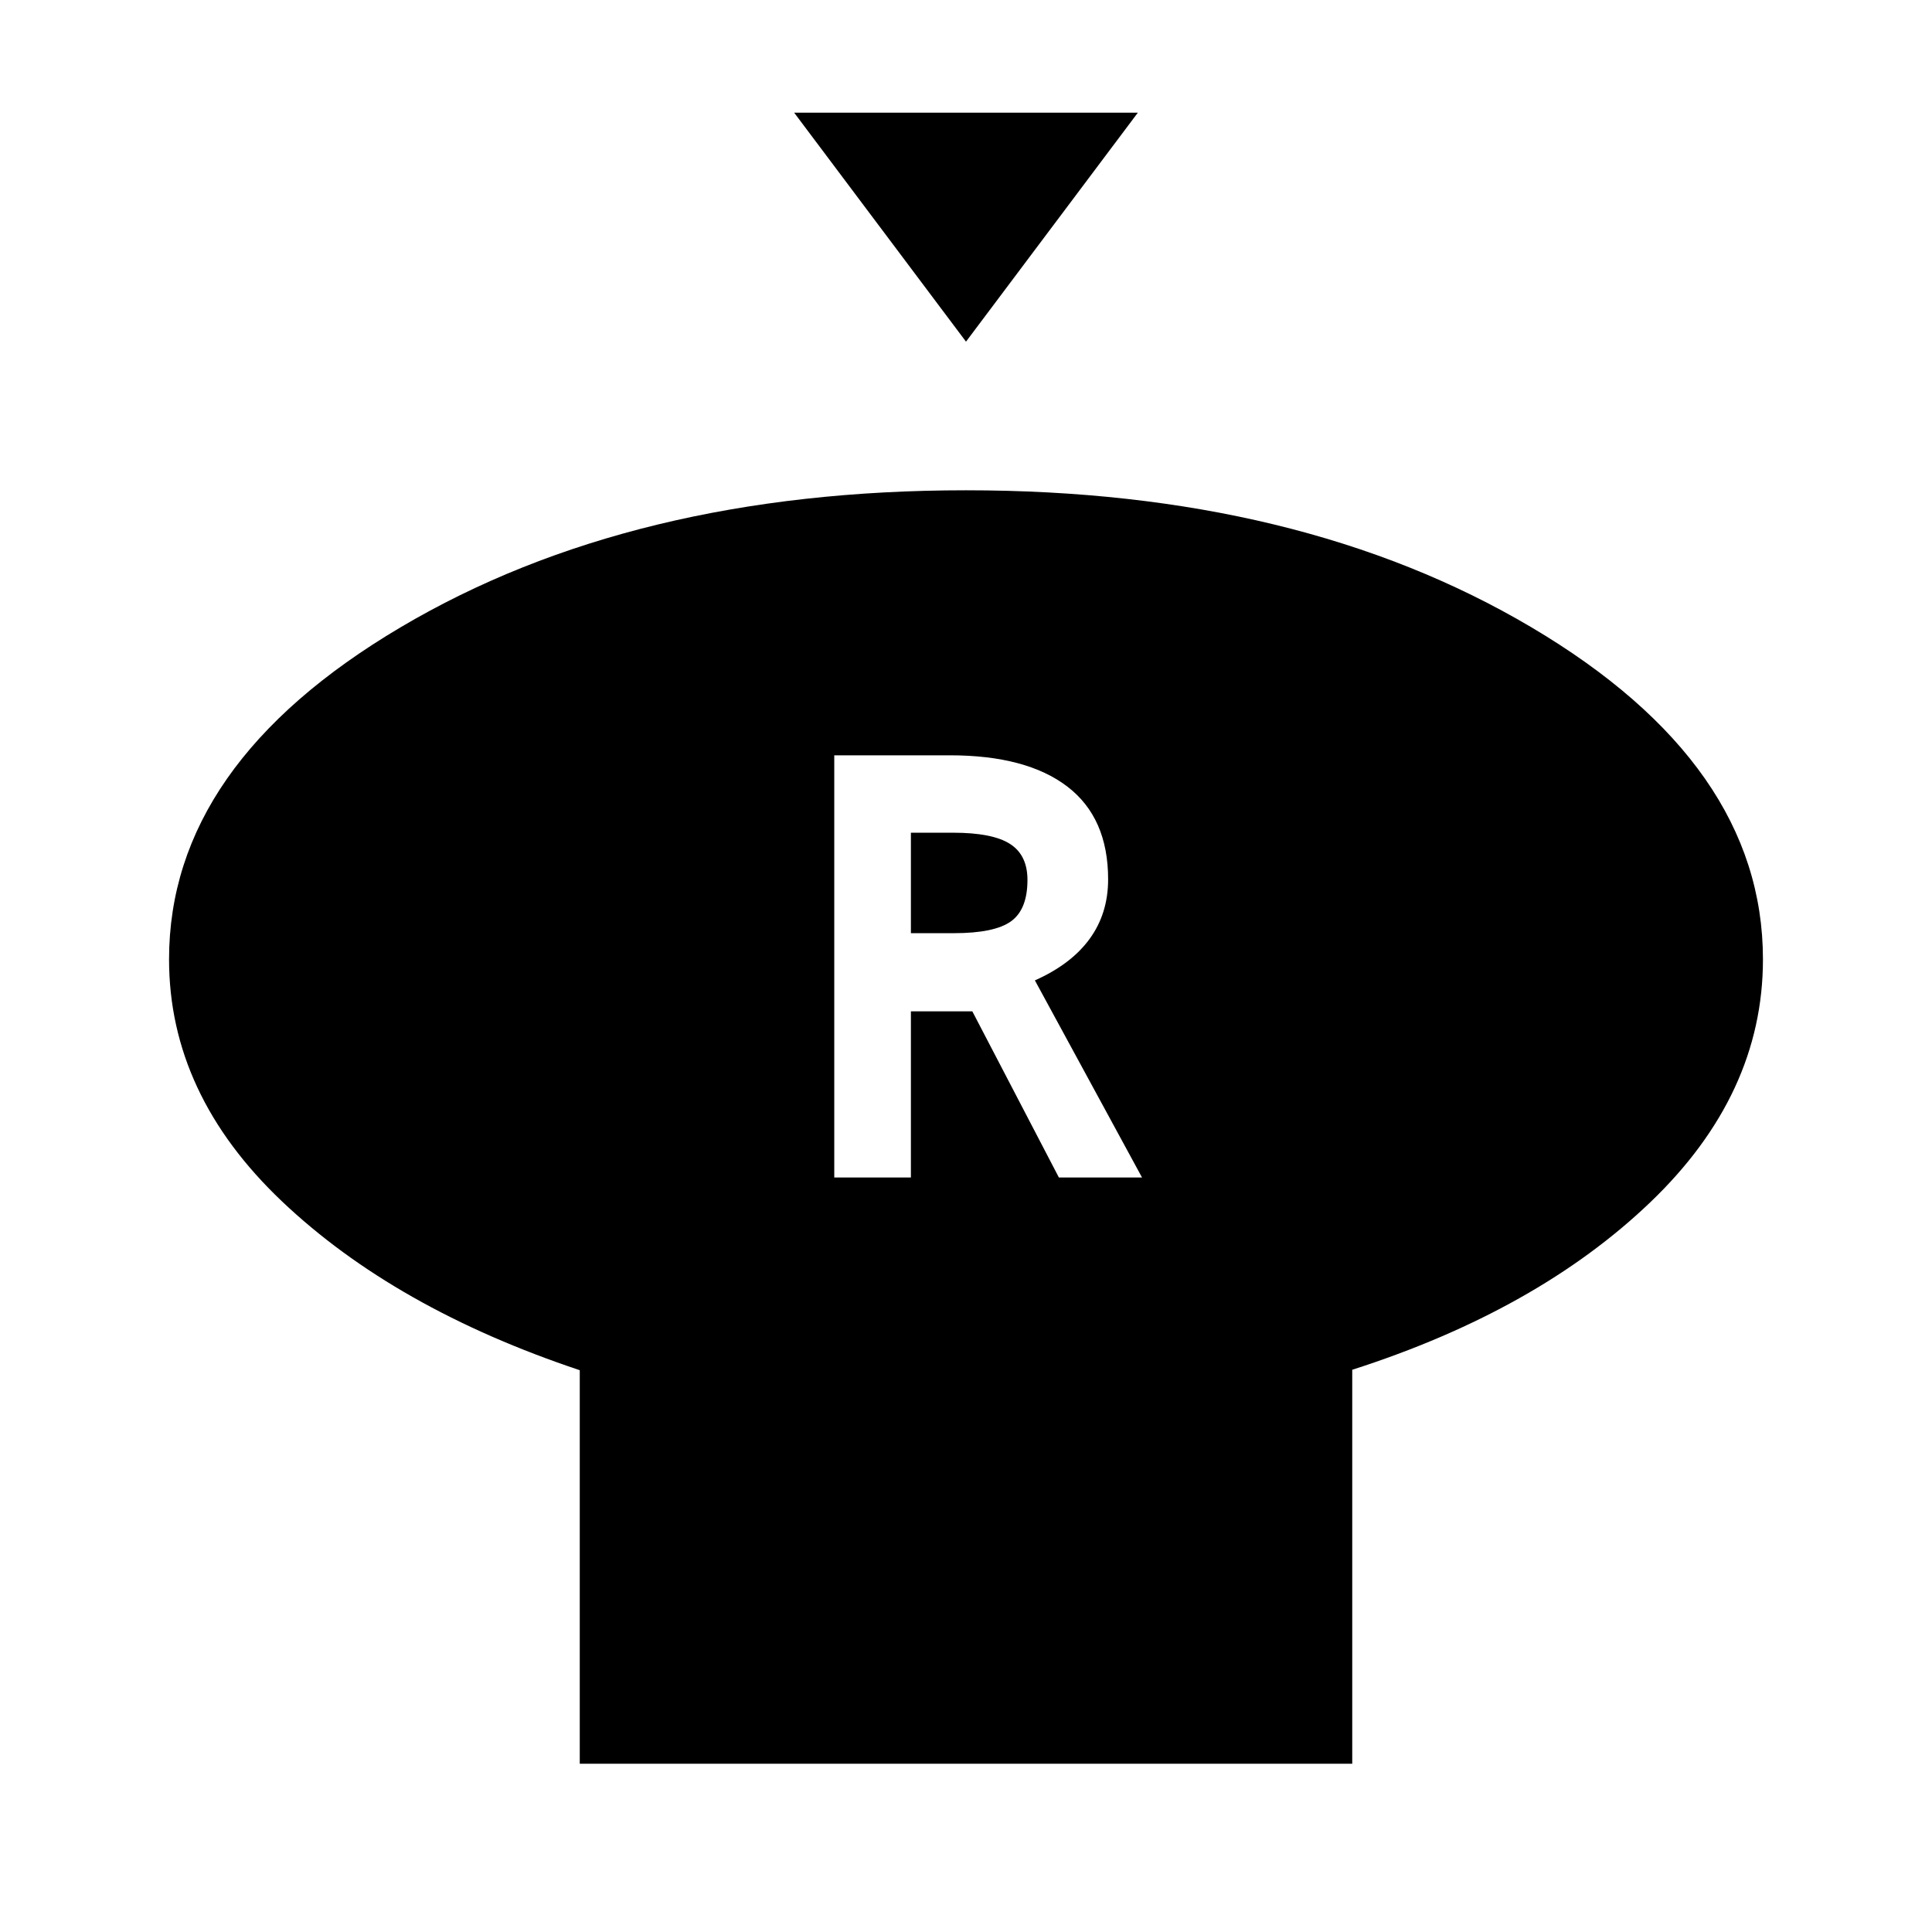<svg xmlns="http://www.w3.org/2000/svg" height="48" viewBox="0 -960 960 960" width="48"><path d="M480-790.23 394.62-904h170.76L480-790.23Zm191.92 510.86v195.75H288.08v-195.53q-91.92-30.7-148-83.93Q84-416.32 84-483.31q0-96.91 115.05-164.99Q314.1-716.38 480-716.38q165.9 0 280.95 68.08Q876-580.22 876-483.31q0 67.16-56.08 120.81-56.08 53.65-148 83.13Zm-257.38-95.55h38.08v-82.54h30.53l43 82.54h41.31l-53.23-97.93q18-8 27.19-20.61 9.2-12.62 9.2-29.62 0-30.61-20.31-46.11t-58.32-15.5h-57.45v209.77Zm38.08-121.39v-49.92h21q19.53 0 28.23 5.56 8.69 5.55 8.69 17.88 0 14.71-8.19 20.6-8.2 5.88-28.35 5.88h-21.38Z"/></svg>